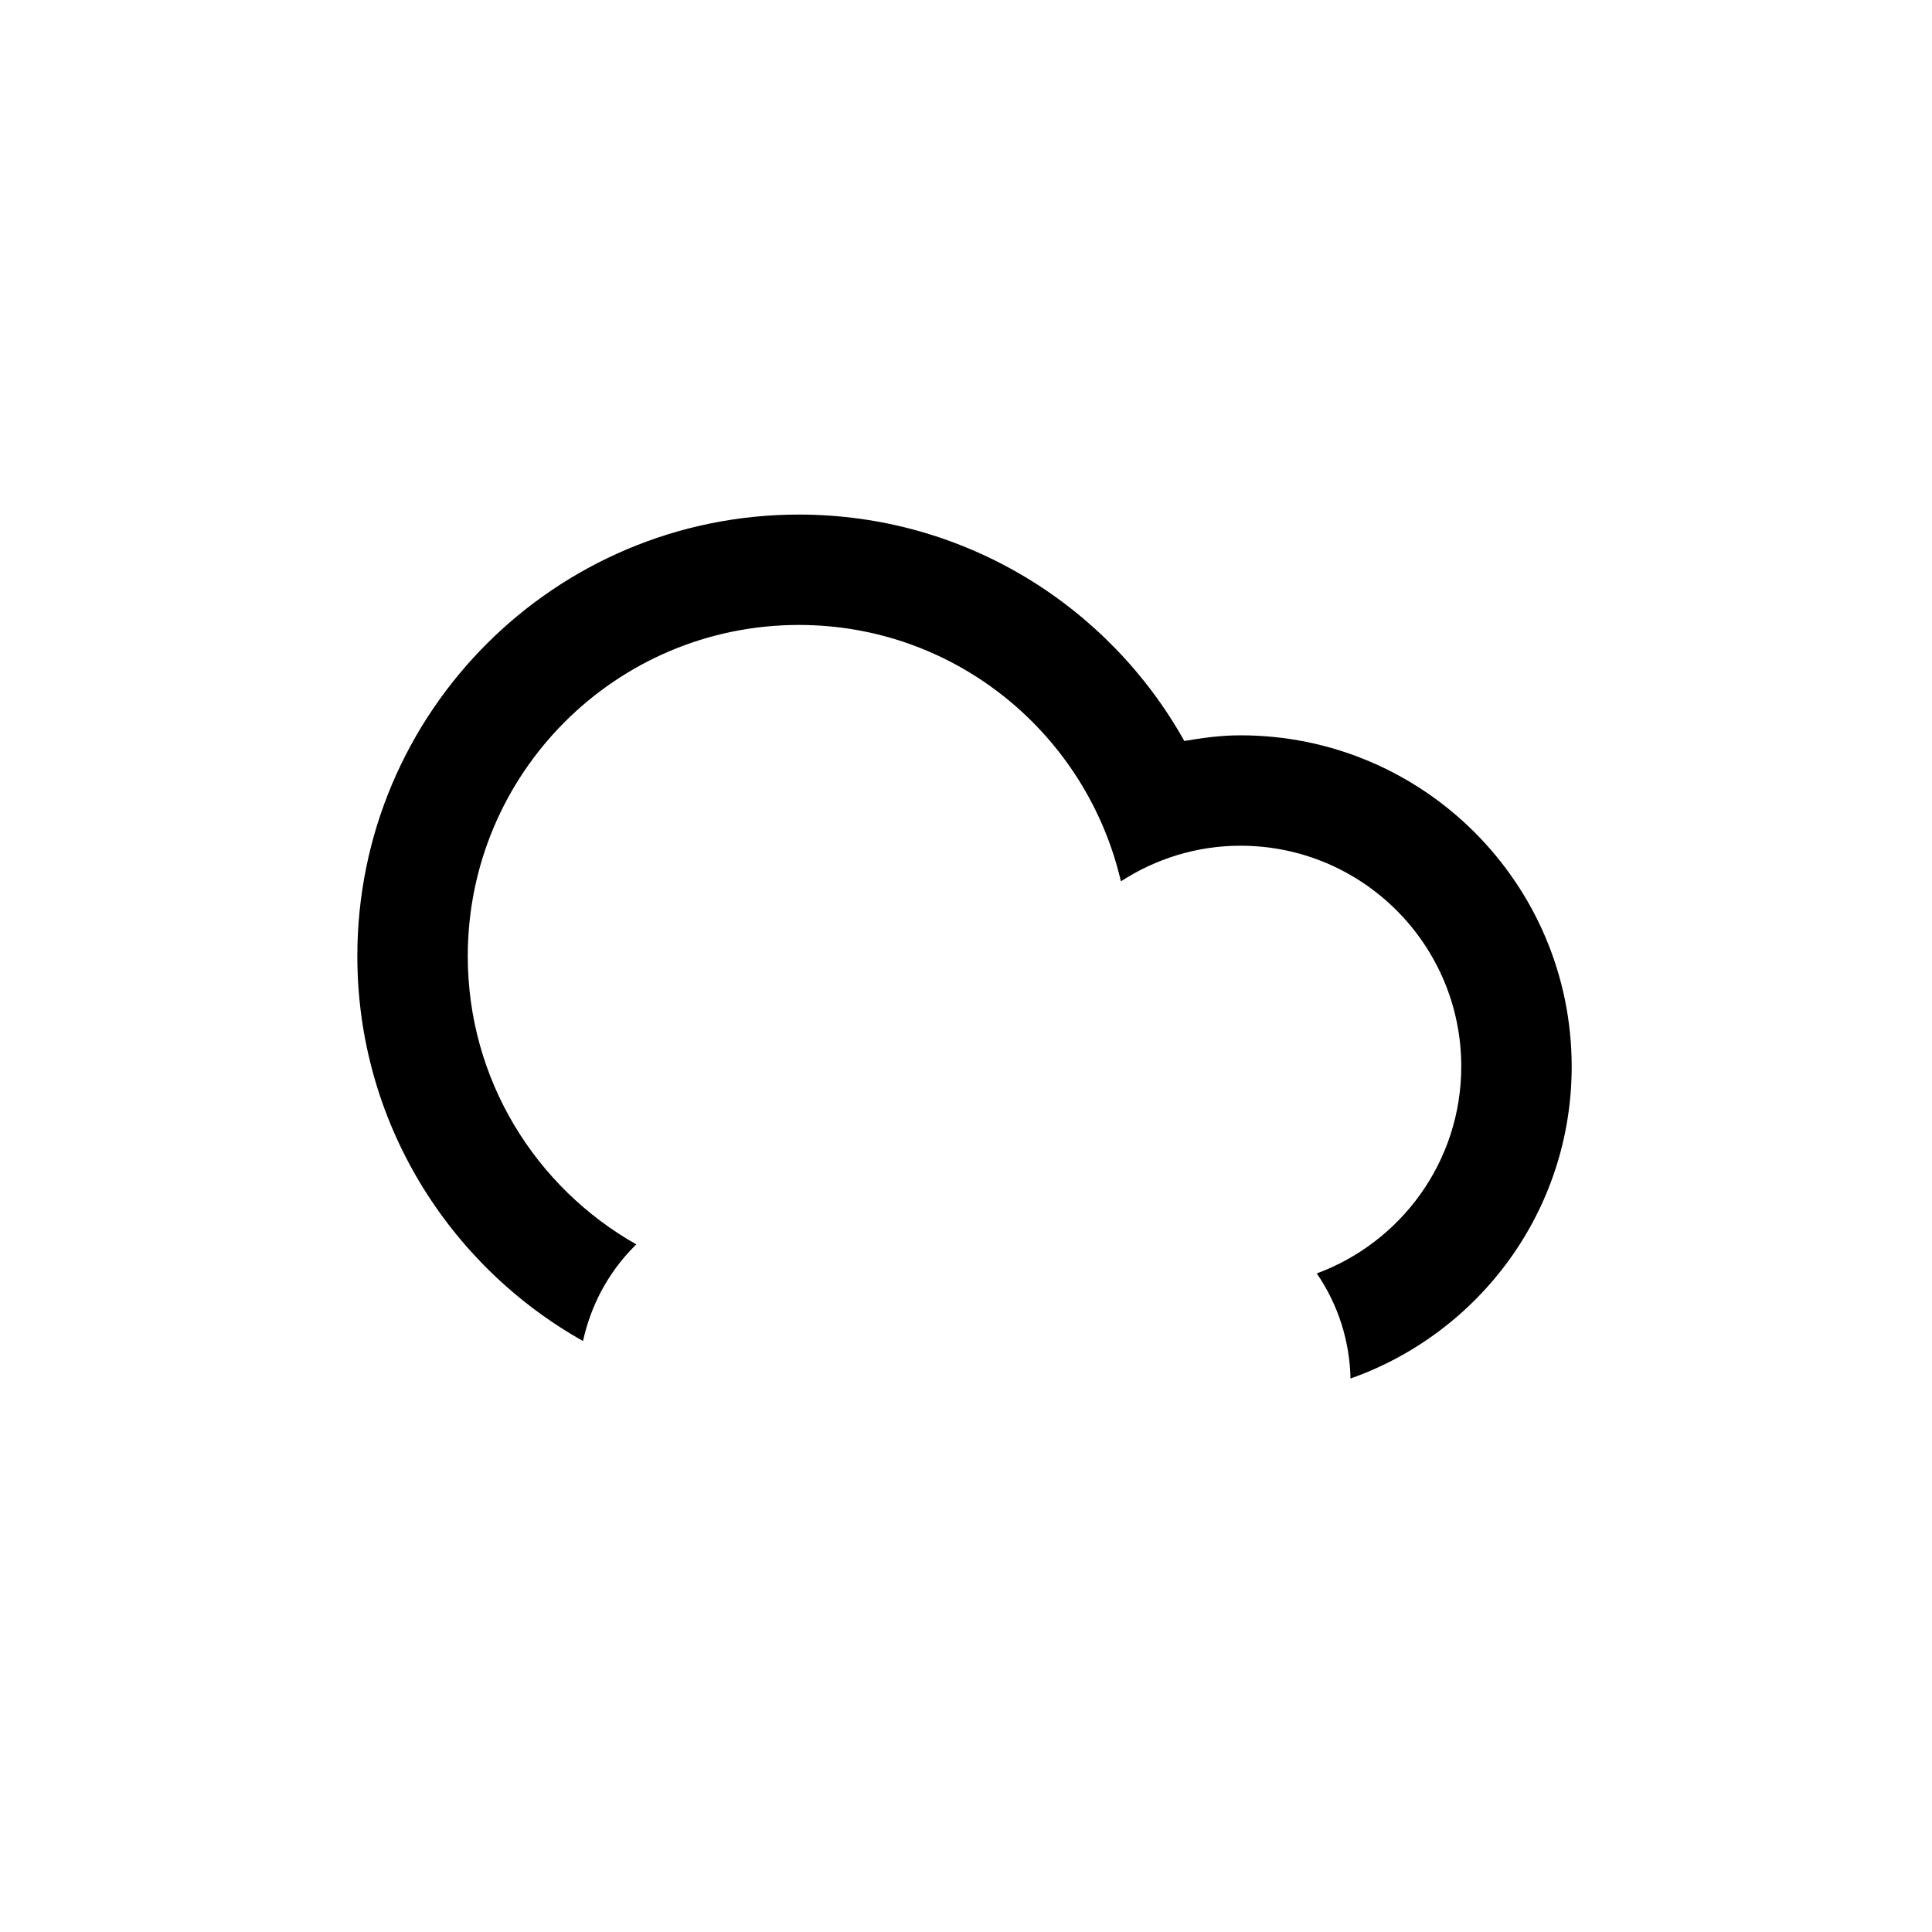 <svg version="1.1" id="cloudDrizzleAlt" class="climacon climacon_cloudDrizzleAlt" xmlns="http://www.w3.org/2000/svg"
  xmlns:xlink="http://www.w3.org/1999/xlink" x="0px" y="0px" viewBox="15 15 70 70" enable-background="new 15 15 70 70"
  xml:space="preserve">
  <style type="text/css">
    <![CDATA[
    svg {
      shape-rendering: geometricPrecision
    }

    g,
    path,
    circle,
    rect {

      -webkit-transform-origin: 50% 50%;
      -moz-transform-origin: 50% 50%;
      -o-transform-origin: 50% 50%;
      transform-origin: 50% 50%;

      -webkit-animation-iteration-count: infinite;
      -moz-animation-iteration-count: infinite;
      -o-animation-iteration-count: infinite;
      animation-iteration-count: infinite;

      -moz-animation-timing-function: linear;
      -webkit-animation-timing-function: linear;
      -o-animation-timing-function: linear;
      animation-timing-function: linear;

      -webkit-animation-duration: 12s;
      -moz-animation-duration: 12s;
      -o-animation-duration: 12s;
      animation-duration: 12s;

      -webkit-animation-direction: normal;
      -moz-animation-direction: normal;
      -o-animation-direction: normal;
      animation-direction: normal;

    }

    .climacon_component-stroke_drizzle {
      fill-opacity: 0;

      -webkit-animation-name: drizzleFall, fillOpacity2;
      -moz-animation-name: drizzleFall, fillOpacity2;
      -o-animation-name: drizzleFall, fillOpacity2;
      animation-name: drizzleFall, fillOpacity2;

      -webkit-animation-timing-function: ease-in;
      -moz-animation-timing-function: ease-in;
      -o-animation-timing-function: ease-in;
      animation-timing-function: ease-in;

      -webkit-animation-duration: 1s;
      -moz-animation-duration: 1s;
      -o-animation-duration: 1s;
      animation-duration: 1s;

    }

    .climacon_component-stroke_drizzle:nth-child(1) {
      -webkit-animation-delay: 0s;
      -moz-animation-delay: 0s;
      -o-animation-delay: 0s;
      animation-delay: 0s;
    }

    .climacon_component-stroke_drizzle:nth-child(2) {
      -webkit-animation-delay: 0.6s;
      -moz-animation-delay: 0.6s;
      -o-animation-delay: 0.6s;
      animation-delay: 0.6s;
    }

    .climacon_component-stroke_drizzle:nth-child(3) {
      -webkit-animation-delay: 1.2s;
      -moz-animation-delay: 1.2s;
      -o-animation-delay: 1.2s;
      animation-delay: 1.2s;
    }

    @-webkit-keyframes drizzleFall {
      0% {
        -webkit-transform: translateY(0);
      }

      100% {
        -webkit-transform: translateY(21px);
      }
    }

    @-moz-keyframes drizzleFall {
      0% {
        -moz-transform: translateY(0);
      }

      100% {
        -moz-transform: translateY(21px);
      }
    }

    @-o-keyframes drizzleFall {
      0% {
        -o-transform: translateY(0);
      }

      100% {
        -o-transform: translateY(21px);
      }
    }

    @keyframes drizzleFall {
      0% {
        transform: translateY(0);
      }

      100% {
        transform: translateY(21px);
      }
    }

    @-webkit-keyframes fillOpacity2 {
      0% {
        fill-opacity: 0;
        stroke-opacity: 0;
      }

      50% {
        fill-opacity: 1;
        stroke-opacity: 1;
      }

      100% {
        fill-opacity: 0;
        stroke-opacity: 0;
      }
    }

    @-moz-keyframes fillOpacity2 {
      0% {
        fill-opacity: 0;
        stroke-opacity: 0;
      }

      50% {
        fill-opacity: 1;
        stroke-opacity: 1;
      }

      100% {
        fill-opacity: 0;
        stroke-opacity: 0;
      }
    }

    @-o-keyframes fillOpacity2 {
      0% {
        fill-opacity: 0;
        stroke-opacity: 0;
      }

      50% {
        fill-opacity: 1;
        stroke-opacity: 1;
      }

      100% {
        fill-opacity: 0;
        stroke-opacity: 0;
      }
    }

    @keyframes fillOpacity2 {
      0% {
        fill-opacity: 0;
        stroke-opacity: 0;
      }

      50% {
        fill-opacity: 1;
        stroke-opacity: 1;
      }

      100% {
        fill-opacity: 0;
        stroke-opacity: 0;
      }
    }
    ]]>
  </style>
  <g class="climacon_iconWrap climacon_iconWrap-cloudDrizzleAlt">
    <g class="climacon_componentWrap climacon_componentWrap-drizzle">
      <path
        class="climacon_component climacon_component-stroke climacon_component-stroke_drizzle climacon_component-stroke_drizzle-left"
        id="Drizzle-Left_1_"
        d="M56.969,57.672l-2.121,2.121c-1.172,1.172-1.172,3.072,0,4.242c1.17,1.172,3.07,1.172,4.24,0c1.172-1.17,1.172-3.07,0-4.242L56.969,57.672z" />
      <path
        class="climacon_component climacon_component-stroke climacon_component-stroke_drizzle climacon_component-stroke_drizzle-middle"
        d="M50.088,57.672l-2.119,2.121c-1.174,1.172-1.174,3.07,0,4.242c1.17,1.172,3.068,1.172,4.24,0s1.172-3.07,0-4.242L50.088,57.672z" />
      <path
        class="climacon_component climacon_component-stroke climacon_component-stroke_drizzle climacon_component-stroke_drizzle-right"
        d="M43.033,57.672l-2.121,2.121c-1.172,1.172-1.172,3.07,0,4.242s3.07,1.172,4.244,0c1.172-1.172,1.172-3.07,0-4.242L43.033,57.672z" />
    </g>
    <g class="climacon_componentWrap climacon_componentWrap-cloud">
      <path class="climacon_component climacon_component-stroke climacon_component-stroke_cloud"
        d="M59.943,41.642c-0.696,0-1.369,0.092-2.033,0.205c-2.736-4.892-7.961-8.203-13.965-8.203c-8.835,0-15.998,7.162-15.998,15.997c0,5.992,3.3,11.207,8.177,13.947c0.276-1.262,0.892-2.465,1.873-3.445l0.057-0.057c-3.644-2.061-6.106-5.963-6.106-10.445c0-6.626,5.372-11.998,11.998-11.998c5.691,0,10.433,3.974,11.666,9.29c1.25-0.81,2.732-1.291,4.332-1.291c4.418,0,8,3.581,8,7.999c0,3.443-2.182,6.371-5.235,7.498c0.788,1.146,1.194,2.471,1.222,3.807c4.666-1.645,8.014-6.077,8.014-11.305C71.941,47.014,66.57,41.642,59.943,41.642z" />
    </g>
  </g>
</svg><!-- cloudDrizzleAlt -->
